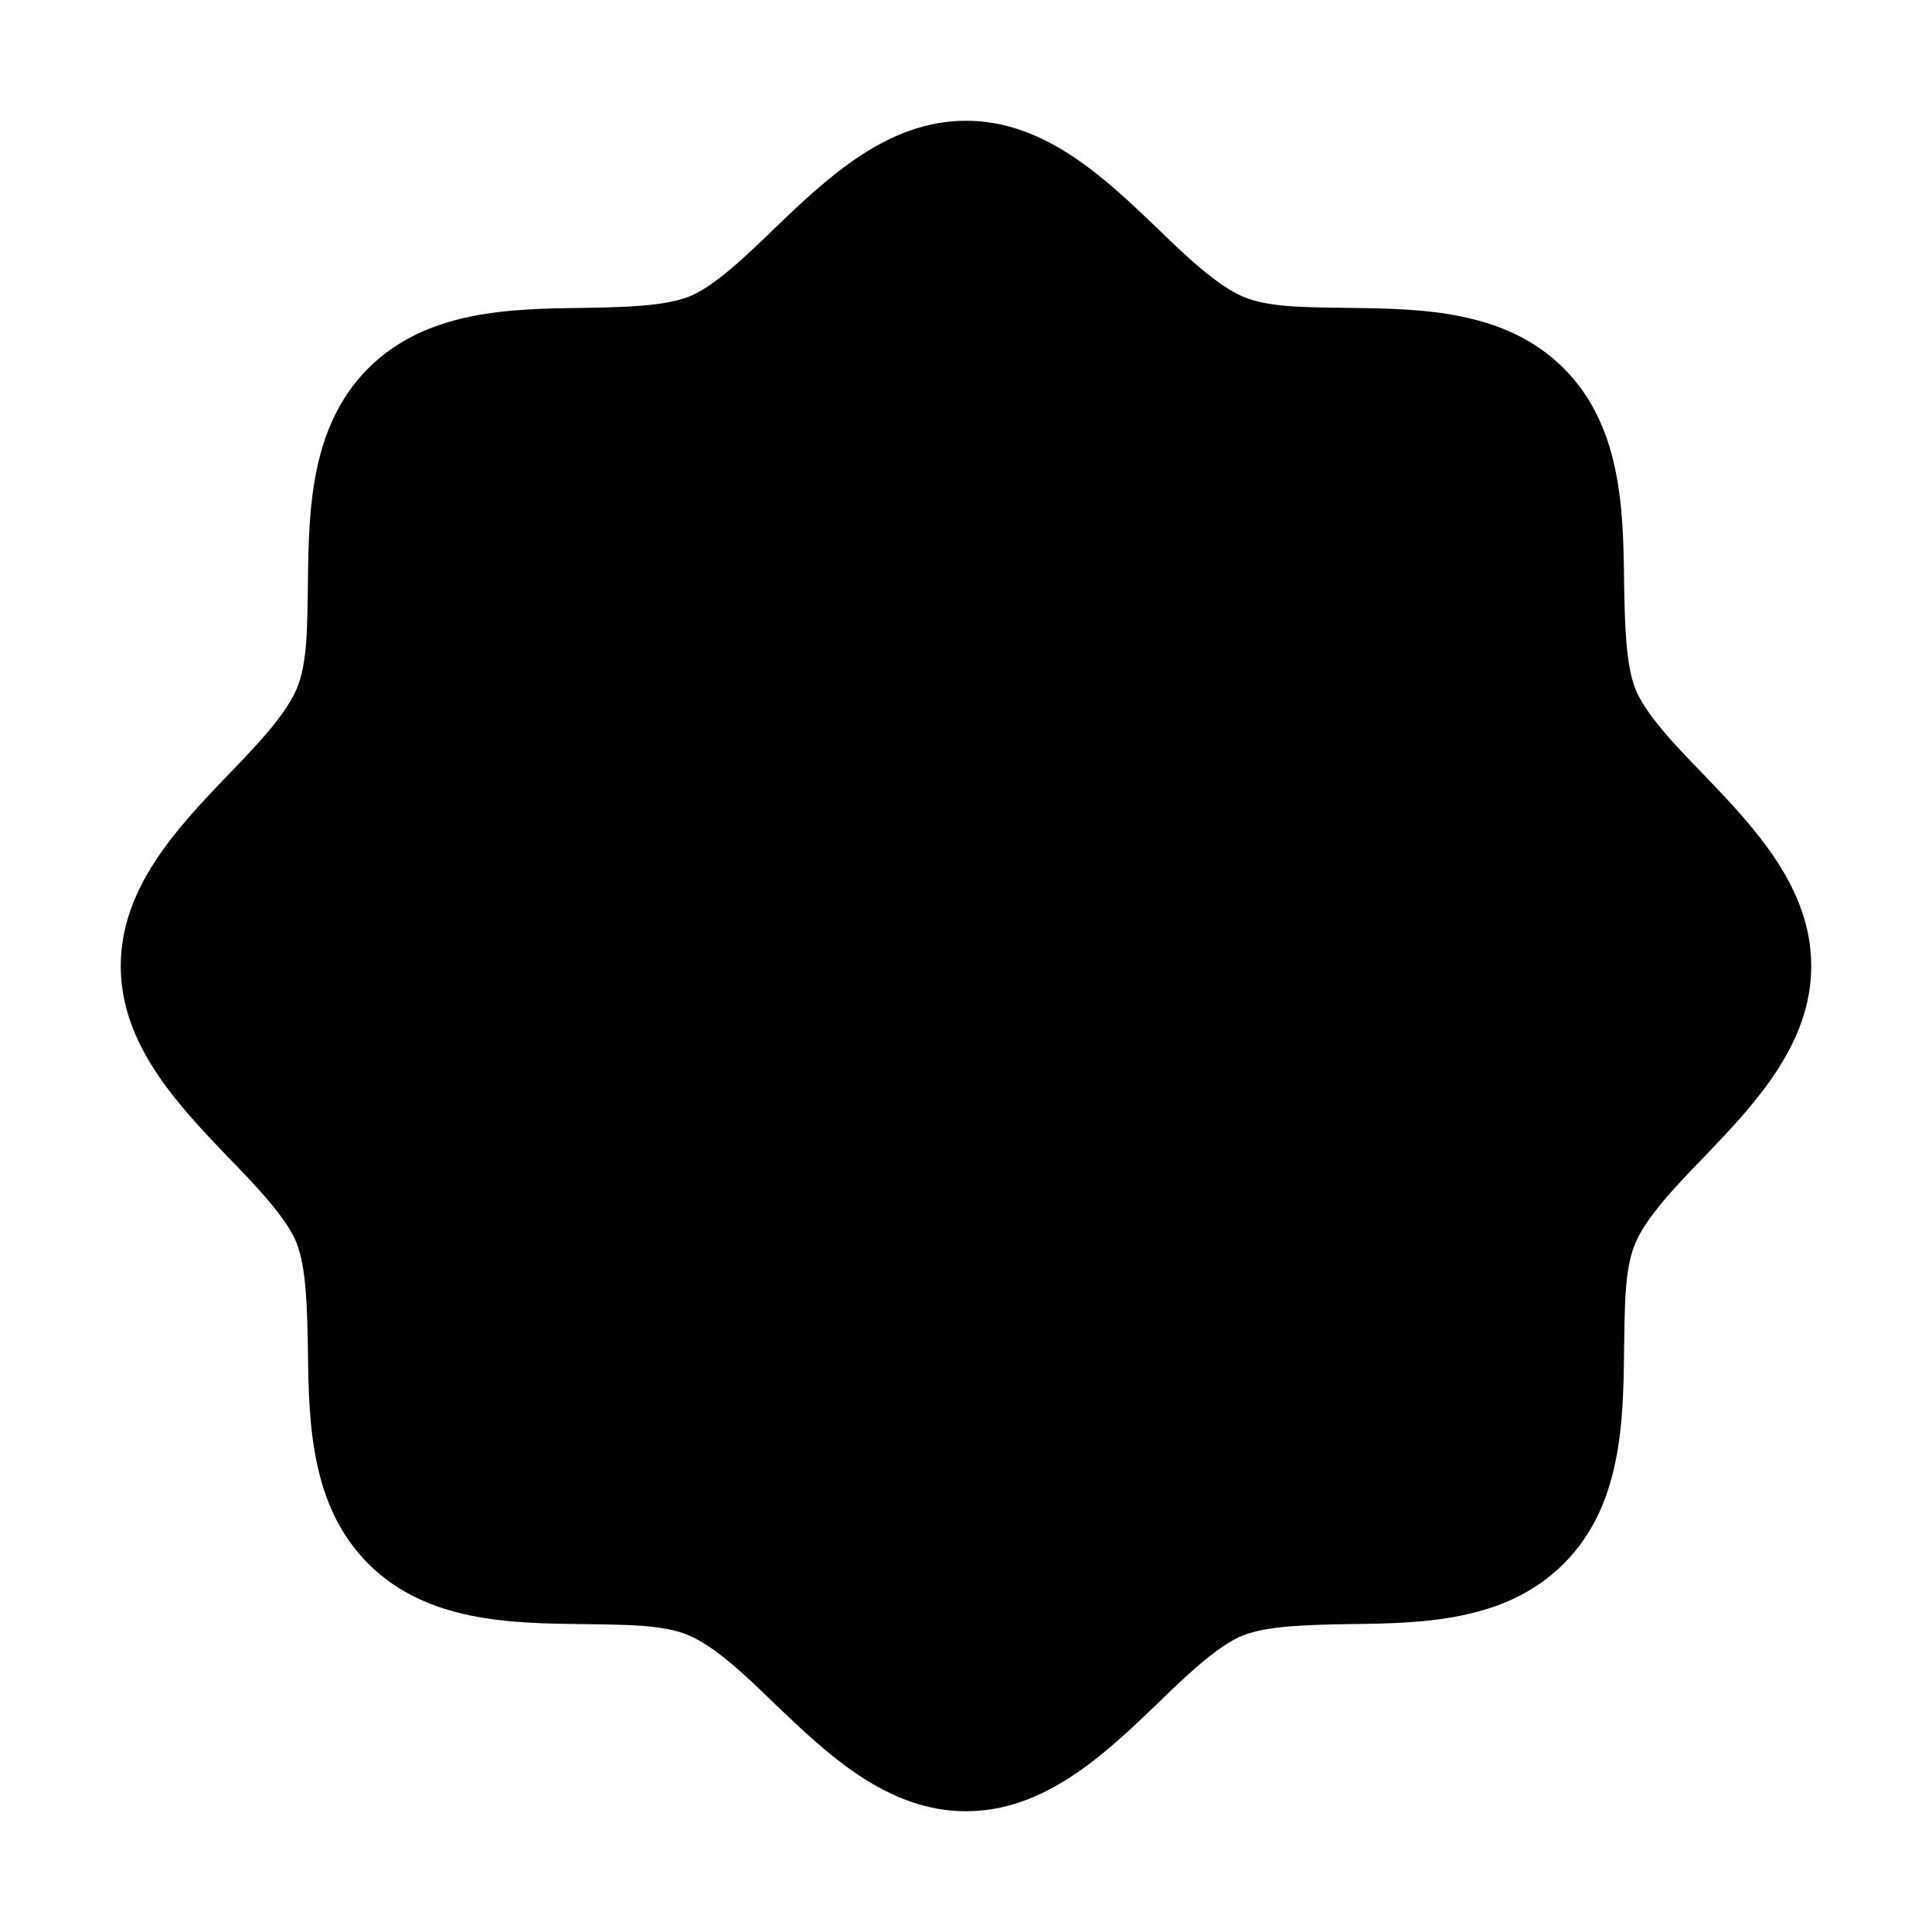 <svg xmlns="http://www.w3.org/2000/svg" viewBox="0 0 32 32" fill="currentColor" aria-hidden="true">
  <path d="M30 16c0 1.3-.938 2.288-1.762 3.15-.476.488-.963 1-1.15 1.438-.188.437-.175 1.087-.188 1.75-.012 1.212-.037 2.6-1 3.562-.962.963-2.35.988-3.563 1-.662.013-1.337.025-1.75.188-.412.162-.95.674-1.437 1.15C18.288 29.063 17.3 30 16 30c-1.3 0-2.287-.938-3.15-1.762-.487-.476-1-.963-1.438-1.15-.437-.188-1.087-.175-1.75-.188-1.212-.012-2.6-.037-3.562-1-.962-.962-.987-2.35-1-3.563-.012-.662-.025-1.337-.188-1.75-.162-.412-.675-.95-1.15-1.437C2.938 18.288 2 17.3 2 16c0-1.3.938-2.287 1.763-3.15.474-.487.962-1 1.15-1.438.187-.437.175-1.087.187-1.75.013-1.212.038-2.6 1-3.562.963-.962 2.35-.987 3.563-1 .662-.012 1.337-.025 1.75-.188.412-.162.95-.675 1.437-1.15C13.713 2.938 14.7 2 16 2c1.3 0 2.288.938 3.15 1.763.488.474 1 .962 1.438 1.15.437.187 1.087.175 1.75.187 1.212.013 2.6.038 3.562 1 .963.963.988 2.35 1 3.563.013.662.025 1.337.188 1.75.162.412.674.95 1.15 1.437C29.063 13.713 30 14.7 30 16z"/>
</svg>
